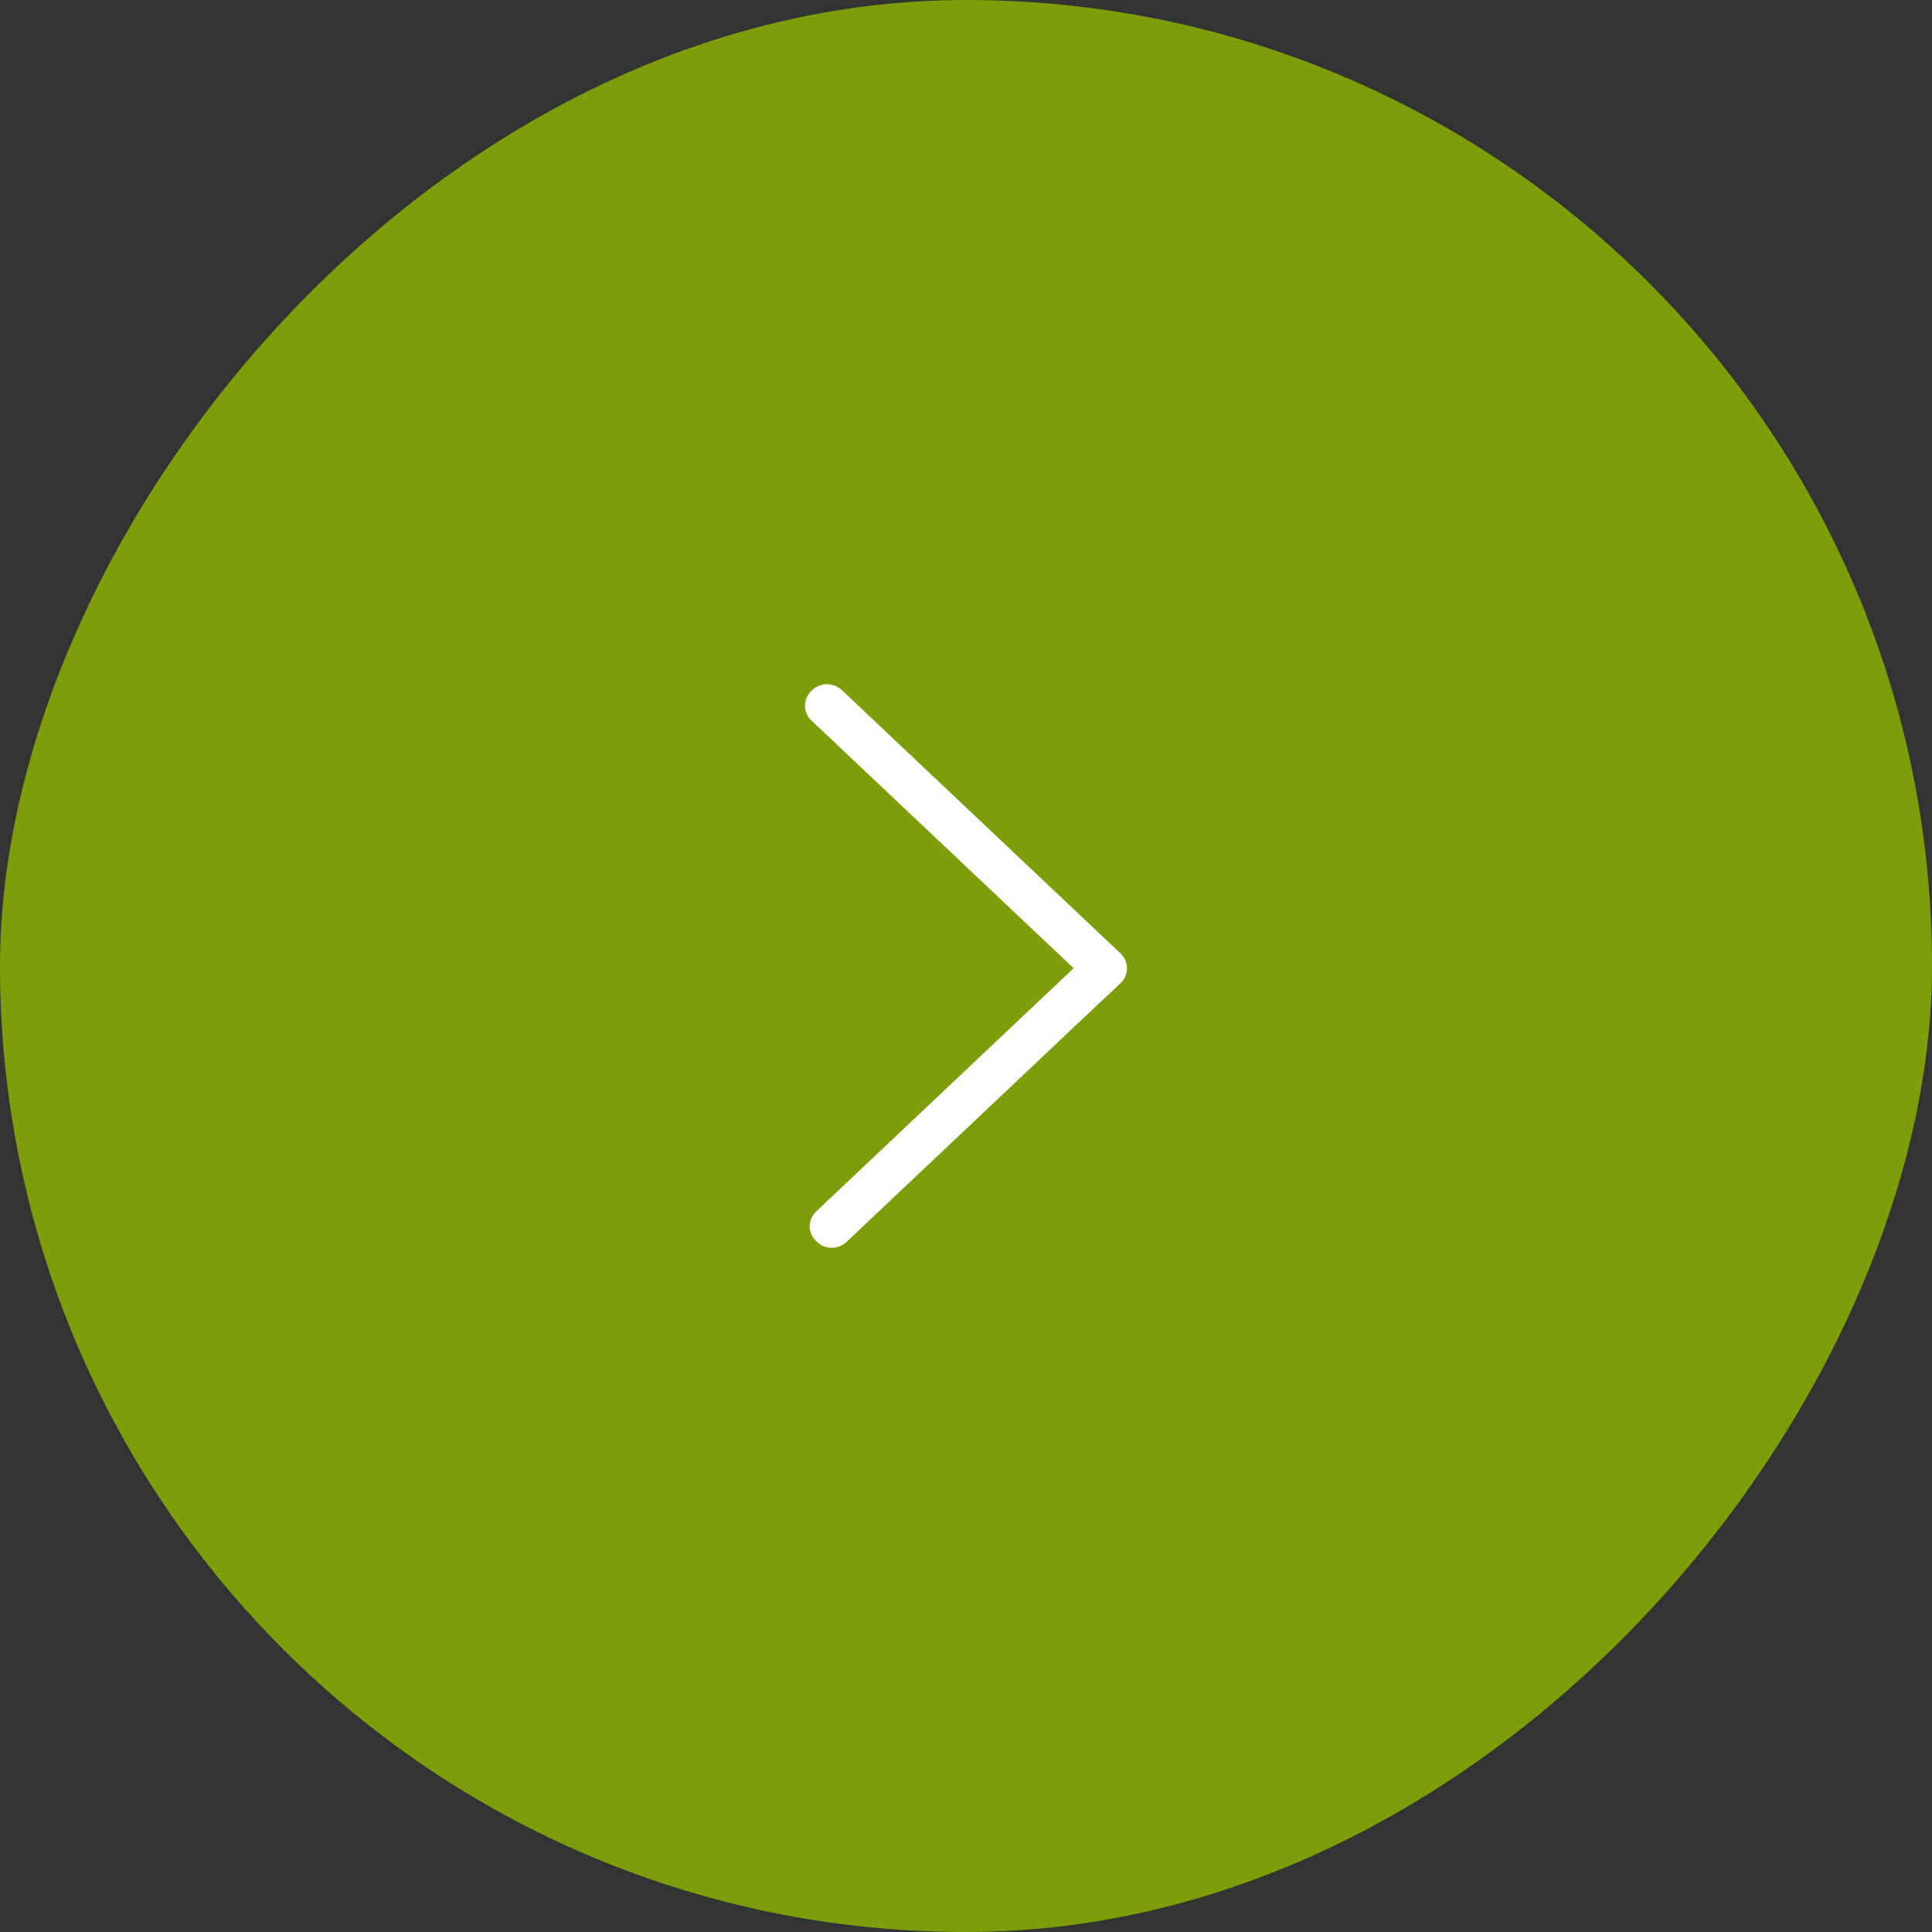 <svg width="48" height="48" viewBox="0 0 48 48" fill="none" xmlns="http://www.w3.org/2000/svg">
<rect x="0" y="0" width="48" height="48" fill="#333333" stroke="none"/>
<rect width="48" height="48" rx="24" transform="matrix(-1 0 0 1 48 0)" fill="#7F9C09"/>
<path d="M27.451 24.79L21.032 30.855C20.827 31.049 20.501 31.049 20.296 30.855L20.277 30.837C20.064 30.636 20.064 30.302 20.277 30.099L26.674 24.055L20.16 17.901C19.947 17.698 19.947 17.364 20.16 17.163L20.178 17.145C20.384 16.951 20.71 16.951 20.915 17.145L27.84 23.688C28.053 23.89 28.053 24.224 27.84 24.426L27.453 24.791L27.451 24.79Z" fill="white"/>
</svg>
